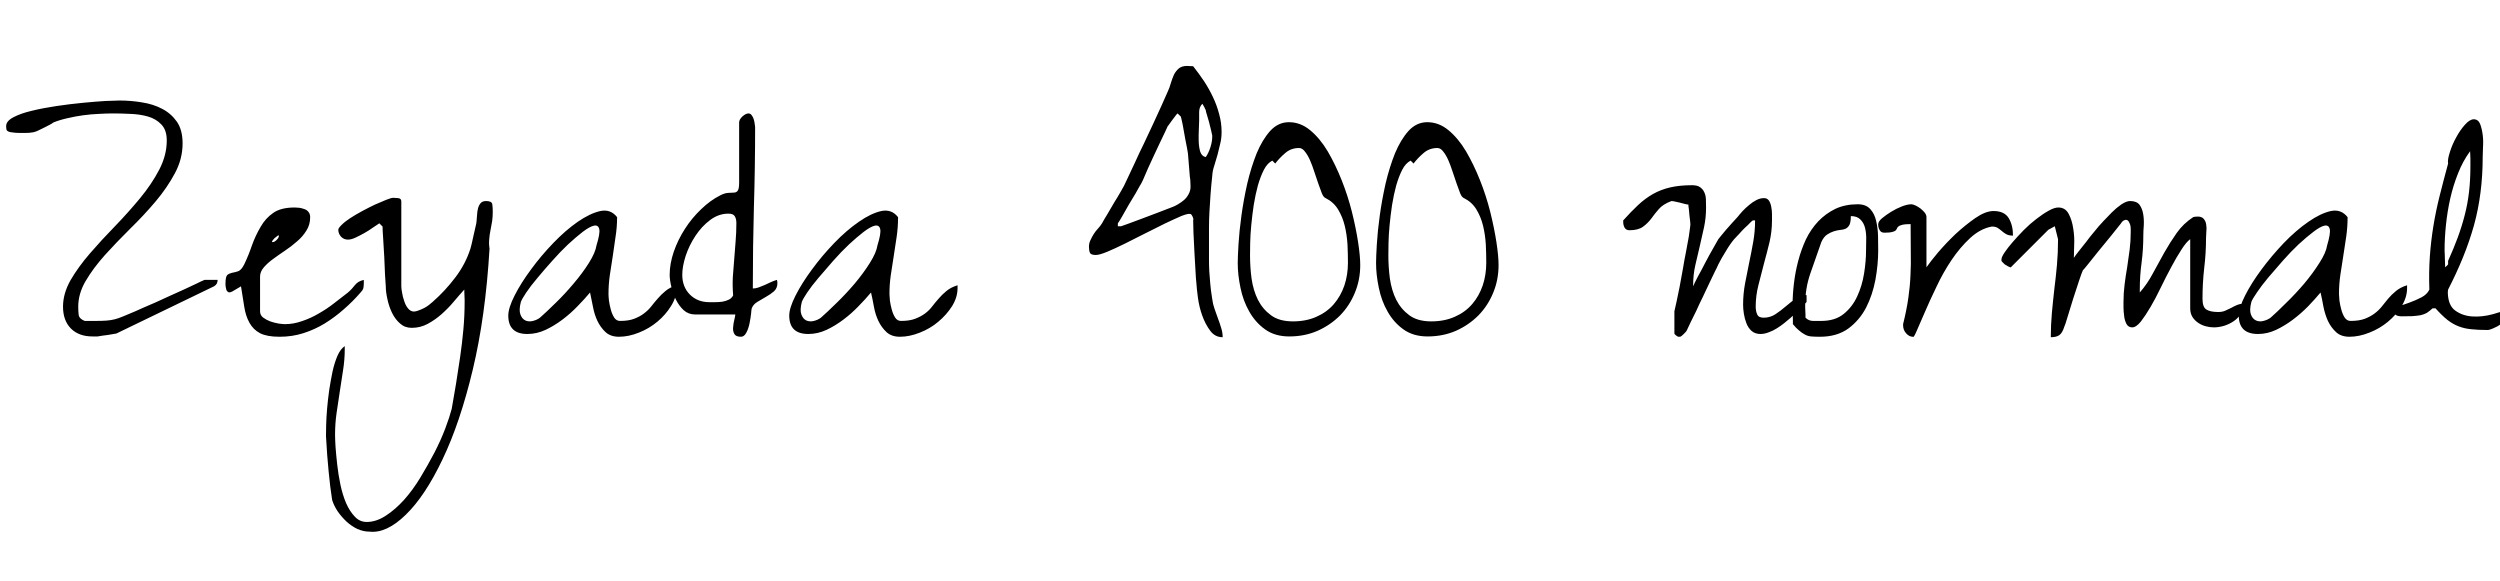<svg xmlns="http://www.w3.org/2000/svg" xmlns:xlink="http://www.w3.org/1999/xlink" width="162.656" height="37.828"><path fill="black" d="M4.10 19.95L4.10 19.95Q4.10 19.10 4.59 18.23Q5.09 17.37 5.85 16.49Q6.61 15.61 7.48 14.72Q8.34 13.83 9.11 12.90Q9.87 11.98 10.36 11.04Q10.85 10.10 10.85 9.14L10.85 9.14Q10.85 8.46 10.50 8.10Q10.15 7.73 9.62 7.58Q9.09 7.43 8.48 7.41Q7.88 7.38 7.36 7.38L7.36 7.38Q6.94 7.38 6.43 7.41Q5.93 7.43 5.41 7.50Q4.90 7.57 4.39 7.69Q3.89 7.80 3.47 7.97L3.47 7.97Q3.42 8.02 3.25 8.11Q3.07 8.20 2.86 8.31Q2.65 8.41 2.47 8.50Q2.30 8.58 2.25 8.58L2.25 8.58Q2.23 8.60 2.13 8.61Q2.04 8.63 1.91 8.64Q1.78 8.65 1.64 8.65Q1.50 8.65 1.43 8.65L1.43 8.65Q1.38 8.65 1.27 8.65Q1.15 8.65 1.02 8.64Q0.89 8.63 0.77 8.61Q0.66 8.60 0.61 8.58L0.61 8.58Q0.45 8.53 0.42 8.43Q0.40 8.32 0.40 8.20L0.40 8.20Q0.40 7.88 0.87 7.63Q1.34 7.38 2.06 7.21Q2.79 7.03 3.67 6.90Q4.55 6.77 5.38 6.69Q6.21 6.61 6.86 6.57Q7.50 6.54 7.78 6.54L7.78 6.54Q8.51 6.54 9.23 6.66Q9.96 6.77 10.55 7.08Q11.13 7.38 11.51 7.92Q11.88 8.46 11.88 9.33L11.88 9.33Q11.88 10.34 11.38 11.27Q10.88 12.21 10.13 13.10Q9.38 13.99 8.48 14.87Q7.59 15.75 6.83 16.59Q6.07 17.44 5.58 18.27Q5.09 19.10 5.09 19.95L5.09 19.95Q5.09 20.25 5.12 20.50Q5.16 20.74 5.51 20.88L5.51 20.88Q5.58 20.88 5.67 20.88Q5.77 20.88 5.88 20.88Q6 20.88 6.11 20.88Q6.21 20.88 6.23 20.88L6.23 20.88Q6.63 20.88 6.91 20.86Q7.20 20.84 7.44 20.78Q7.69 20.72 8.00 20.59Q8.32 20.46 8.81 20.25L8.81 20.25Q8.95 20.18 9.30 20.03Q9.66 19.88 10.11 19.68Q10.57 19.48 11.05 19.25Q11.53 19.03 11.98 18.83Q12.42 18.63 12.77 18.46Q13.13 18.28 13.31 18.21L13.31 18.21L14.16 18.21Q14.16 18.35 14.10 18.46Q14.04 18.56 13.92 18.63L13.92 18.63L7.57 21.70Q7.55 21.70 7.39 21.73Q7.24 21.75 7.04 21.79Q6.84 21.82 6.66 21.84Q6.47 21.87 6.35 21.89L6.35 21.89L6.02 21.89Q5.13 21.89 4.62 21.38Q4.10 20.86 4.10 19.95ZM15.68 18.63L15.12 18.96Q14.95 19.05 14.86 19.01Q14.77 18.96 14.73 18.87Q14.70 18.77 14.68 18.64Q14.67 18.52 14.67 18.47L14.67 18.47Q14.67 18 14.79 17.89Q14.91 17.79 15.09 17.75Q15.28 17.72 15.49 17.65Q15.70 17.58 15.89 17.20L15.89 17.20Q16.17 16.62 16.39 15.97Q16.62 15.33 16.95 14.77Q17.27 14.20 17.78 13.85Q18.28 13.50 19.17 13.50L19.17 13.50Q19.31 13.50 19.49 13.52Q19.66 13.55 19.82 13.61Q19.97 13.66 20.07 13.79Q20.18 13.92 20.18 14.13L20.18 14.13Q20.18 14.63 19.93 15.01Q19.69 15.40 19.32 15.71Q18.96 16.03 18.54 16.31Q18.12 16.59 17.77 16.85Q17.41 17.11 17.17 17.39Q16.92 17.67 16.92 18L16.92 18L16.92 20.25Q16.92 20.51 17.12 20.66Q17.32 20.81 17.58 20.91Q17.84 21 18.12 21.05Q18.40 21.09 18.54 21.09L18.54 21.09Q19.10 21.09 19.66 20.89Q20.23 20.70 20.75 20.39Q21.28 20.09 21.75 19.72Q22.22 19.36 22.64 19.03L22.64 19.03Q22.78 18.91 22.89 18.79Q22.99 18.66 23.10 18.54Q23.20 18.42 23.33 18.34Q23.46 18.26 23.67 18.21L23.67 18.21Q23.67 18.23 23.67 18.30Q23.67 18.38 23.67 18.42L23.67 18.42Q23.67 18.61 23.64 18.75Q23.60 18.89 23.46 19.03L23.46 19.03Q22.95 19.62 22.36 20.13Q21.77 20.65 21.12 21.05Q20.46 21.45 19.73 21.68Q19.01 21.91 18.19 21.91L18.19 21.91Q17.37 21.91 16.92 21.68Q16.48 21.45 16.23 21Q15.98 20.55 15.89 19.95Q15.80 19.34 15.68 18.63L15.68 18.63ZM18.14 15.33L18.14 15.33Q18.14 15.28 18.06 15.34Q17.98 15.40 17.87 15.49Q17.77 15.59 17.72 15.67Q17.67 15.75 17.72 15.75L17.72 15.75Q17.84 15.77 18 15.61Q18.16 15.45 18.14 15.33ZM21.61 32.53L21.61 32.53Q21.47 31.64 21.38 30.66Q21.28 29.67 21.21 28.38L21.21 28.38Q21.21 28.17 21.22 27.69Q21.23 27.21 21.28 26.61Q21.33 26.02 21.42 25.37Q21.52 24.73 21.64 24.15Q21.77 23.58 21.96 23.14Q22.15 22.71 22.43 22.52L22.43 22.52L22.43 22.71Q22.43 23.41 22.32 24.09Q22.22 24.77 22.11 25.46Q22.01 26.16 21.90 26.86Q21.80 27.56 21.80 28.27L21.80 28.27Q21.80 28.55 21.83 29.07Q21.87 29.60 21.94 30.23Q22.01 30.87 22.15 31.54Q22.29 32.20 22.52 32.74Q22.76 33.28 23.09 33.62Q23.41 33.96 23.86 33.96L23.86 33.96Q24.47 33.96 25.09 33.56Q25.71 33.16 26.29 32.52Q26.86 31.88 27.35 31.07Q27.84 30.26 28.27 29.44Q28.69 28.62 28.97 27.88Q29.25 27.14 29.39 26.60L29.39 26.60Q29.53 25.83 29.67 24.97Q29.81 24.12 29.94 23.21Q30.07 22.31 30.15 21.42Q30.23 20.53 30.23 19.64L30.23 19.64Q30.23 19.62 30.23 19.50Q30.23 19.38 30.22 19.25Q30.21 19.13 30.21 19.01Q30.21 18.89 30.21 18.84L30.21 18.84Q29.88 19.20 29.52 19.63Q29.16 20.06 28.73 20.44Q28.31 20.81 27.83 21.07Q27.35 21.33 26.79 21.33L26.79 21.33Q26.34 21.33 26.03 21.05Q25.71 20.77 25.51 20.36Q25.31 19.95 25.21 19.48Q25.10 19.01 25.10 18.63L25.10 18.63Q25.08 18.42 25.05 17.87Q25.03 17.32 25.00 16.70Q24.96 16.08 24.93 15.53Q24.89 14.98 24.89 14.74L24.89 14.74L24.68 14.53Q24.52 14.63 24.26 14.81Q24 15 23.71 15.16Q23.41 15.33 23.13 15.46Q22.85 15.59 22.64 15.59L22.64 15.59Q22.36 15.59 22.18 15.39Q22.01 15.19 22.01 14.95L22.01 14.95Q22.01 14.84 22.23 14.63Q22.45 14.41 22.79 14.19Q23.13 13.97 23.57 13.73Q24 13.50 24.40 13.31Q24.80 13.13 25.13 13.00Q25.45 12.87 25.59 12.87L25.59 12.87Q25.69 12.87 25.90 12.89Q26.11 12.91 26.11 13.10L26.11 13.10L26.11 18.63Q26.11 18.77 26.16 19.04Q26.20 19.31 26.30 19.59Q26.39 19.88 26.55 20.07Q26.72 20.27 26.93 20.27L26.93 20.27Q27.05 20.27 27.23 20.20Q27.42 20.13 27.60 20.04Q27.77 19.95 27.91 19.84Q28.05 19.73 28.15 19.64L28.15 19.64Q28.95 18.94 29.61 18.07Q30.28 17.20 30.61 16.17L30.61 16.17Q30.63 16.10 30.69 15.86Q30.75 15.61 30.81 15.32Q30.87 15.02 30.94 14.75Q31.01 14.48 31.01 14.34L31.01 14.34Q31.03 14.18 31.04 13.97Q31.05 13.76 31.10 13.56Q31.15 13.36 31.27 13.22Q31.38 13.08 31.64 13.08L31.64 13.08Q31.99 13.08 32.03 13.29Q32.06 13.50 32.06 13.78L32.06 13.78Q32.06 14.09 32.02 14.39Q31.97 14.70 31.91 14.99Q31.85 15.28 31.83 15.57Q31.80 15.87 31.85 16.17L31.85 16.17Q31.59 20.58 30.76 24.05Q29.93 27.52 28.79 29.89Q27.66 32.27 26.40 33.49Q25.15 34.71 24.05 34.59L24.05 34.59Q23.65 34.59 23.26 34.42Q22.88 34.24 22.55 33.94Q22.22 33.63 21.97 33.27Q21.73 32.91 21.61 32.53ZM38.39 19.03L38.39 19.03Q38.04 19.45 37.58 19.92Q37.13 20.39 36.60 20.79Q36.07 21.19 35.50 21.46Q34.92 21.73 34.31 21.73L34.31 21.73Q33.07 21.73 33.07 20.53L33.07 20.53Q33.07 20.04 33.48 19.23Q33.89 18.42 34.55 17.53Q35.20 16.64 36 15.81Q36.80 14.98 37.59 14.43Q38.39 13.88 39.06 13.73Q39.73 13.59 40.15 14.13L40.15 14.13Q40.15 14.77 40.05 15.40Q39.96 16.03 39.87 16.65Q39.77 17.27 39.68 17.88Q39.59 18.49 39.59 19.13L39.59 19.13Q39.59 19.27 39.62 19.56Q39.66 19.85 39.74 20.14Q39.82 20.44 39.96 20.66Q40.10 20.88 40.34 20.88L40.34 20.88Q40.90 20.88 41.26 20.74Q41.63 20.60 41.89 20.40Q42.16 20.20 42.36 19.95Q42.56 19.69 42.79 19.43Q43.01 19.17 43.29 18.94Q43.57 18.70 44.02 18.56L44.02 18.56Q44.02 18.56 44.02 18.63Q44.02 18.70 44.02 18.75L44.02 18.75Q44.02 19.34 43.66 19.91Q43.31 20.48 42.77 20.93Q42.23 21.38 41.57 21.64Q40.90 21.91 40.27 21.91L40.27 21.91Q39.73 21.91 39.40 21.61Q39.07 21.30 38.87 20.88Q38.67 20.46 38.58 19.96Q38.48 19.45 38.39 19.03ZM38.81 15.96L38.81 15.96Q39.05 15.19 38.99 14.91Q38.93 14.63 38.65 14.68Q38.37 14.74 37.92 15.08Q37.48 15.42 36.96 15.90Q36.45 16.38 35.93 16.97Q35.41 17.55 34.97 18.08Q34.52 18.61 34.24 19.03Q33.96 19.45 33.89 19.64L33.89 19.64Q33.75 20.18 33.86 20.46Q33.96 20.74 34.18 20.85Q34.41 20.95 34.68 20.88Q34.95 20.81 35.13 20.67L35.13 20.67Q35.53 20.32 36.14 19.72Q36.75 19.13 37.32 18.45Q37.90 17.77 38.32 17.10Q38.74 16.43 38.81 15.96ZM47.84 20.46L45.23 20.46Q44.79 20.46 44.48 20.18Q44.18 19.90 43.98 19.50Q43.78 19.10 43.68 18.66Q43.57 18.21 43.57 17.88L43.57 17.88Q43.57 17.16 43.84 16.37Q44.11 15.59 44.57 14.88Q45.02 14.18 45.62 13.61Q46.22 13.03 46.88 12.70L46.88 12.70Q47.16 12.56 47.38 12.55Q47.60 12.54 47.77 12.53Q47.93 12.52 48.01 12.39Q48.09 12.26 48.09 11.88L48.09 11.88L48.09 7.97Q48.09 7.78 48.30 7.58Q48.52 7.38 48.70 7.38L48.70 7.38Q48.82 7.38 48.90 7.49Q48.98 7.59 49.03 7.73Q49.08 7.88 49.10 8.04Q49.13 8.20 49.13 8.27L49.13 8.27Q49.13 10.92 49.05 13.49Q48.98 16.05 48.98 18.77L48.98 18.77Q49.17 18.77 49.36 18.70Q49.55 18.63 49.76 18.54Q49.97 18.45 50.17 18.35Q50.37 18.26 50.55 18.21L50.55 18.21Q50.55 18.23 50.57 18.30Q50.58 18.38 50.58 18.42L50.58 18.42Q50.58 18.75 50.36 18.95Q50.13 19.15 49.84 19.31Q49.55 19.48 49.28 19.64Q49.01 19.80 48.91 20.06L48.91 20.06Q48.89 20.11 48.87 20.39Q48.84 20.67 48.77 21.02Q48.70 21.38 48.56 21.64Q48.42 21.91 48.21 21.91L48.21 21.91Q47.88 21.91 47.78 21.73Q47.67 21.54 47.70 21.28Q47.72 21.02 47.78 20.79Q47.84 20.55 47.84 20.46L47.84 20.46ZM44.39 17.88L44.39 17.88Q44.39 18.66 44.88 19.16Q45.38 19.66 46.15 19.66L46.15 19.66Q46.31 19.66 46.54 19.66Q46.76 19.66 46.99 19.63Q47.23 19.59 47.41 19.50Q47.60 19.41 47.70 19.22L47.70 19.22Q47.65 18.59 47.68 18.01Q47.72 17.44 47.77 16.86Q47.81 16.29 47.86 15.71Q47.91 15.14 47.91 14.51L47.91 14.51Q47.91 14.23 47.80 14.06Q47.70 13.90 47.39 13.90L47.39 13.90Q46.76 13.90 46.21 14.31Q45.66 14.72 45.25 15.34Q44.84 15.96 44.61 16.65Q44.39 17.34 44.39 17.88ZM56.67 19.03L56.67 19.03Q56.32 19.45 55.86 19.92Q55.41 20.39 54.88 20.79Q54.35 21.19 53.78 21.46Q53.20 21.73 52.59 21.73L52.59 21.73Q51.35 21.73 51.35 20.53L51.35 20.53Q51.35 20.04 51.76 19.23Q52.17 18.42 52.83 17.53Q53.48 16.64 54.28 15.81Q55.08 14.98 55.88 14.43Q56.67 13.88 57.34 13.73Q58.01 13.59 58.43 14.13L58.43 14.13Q58.43 14.77 58.34 15.40Q58.24 16.03 58.15 16.65Q58.05 17.27 57.96 17.88Q57.87 18.49 57.87 19.13L57.87 19.13Q57.87 19.27 57.90 19.56Q57.94 19.85 58.02 20.14Q58.10 20.44 58.24 20.66Q58.38 20.88 58.62 20.88L58.62 20.88Q59.18 20.88 59.54 20.74Q59.91 20.60 60.18 20.40Q60.45 20.20 60.64 19.95Q60.84 19.69 61.07 19.43Q61.29 19.17 61.57 18.94Q61.85 18.70 62.30 18.56L62.30 18.56Q62.30 18.56 62.30 18.63Q62.30 18.70 62.30 18.75L62.30 18.75Q62.30 19.34 61.95 19.91Q61.59 20.48 61.05 20.93Q60.52 21.38 59.85 21.64Q59.18 21.91 58.55 21.91L58.55 21.91Q58.01 21.91 57.68 21.61Q57.35 21.30 57.15 20.88Q56.95 20.46 56.86 19.96Q56.77 19.45 56.67 19.03ZM57.09 15.96L57.09 15.96Q57.33 15.19 57.27 14.91Q57.21 14.63 56.93 14.68Q56.65 14.74 56.20 15.08Q55.76 15.42 55.24 15.90Q54.73 16.38 54.21 16.97Q53.70 17.55 53.25 18.08Q52.80 18.61 52.52 19.03Q52.24 19.45 52.17 19.64L52.17 19.64Q52.03 20.18 52.14 20.46Q52.24 20.74 52.46 20.85Q52.69 20.95 52.96 20.88Q53.23 20.81 53.41 20.67L53.41 20.67Q53.81 20.32 54.42 19.72Q55.03 19.13 55.61 18.45Q56.18 17.77 56.60 17.10Q57.02 16.43 57.09 15.96ZM77.63 14.34L77.63 14.34Q77.67 14.25 77.59 14.09Q77.51 13.92 77.44 13.92L77.44 13.92Q77.30 13.88 76.85 14.06Q76.41 14.25 75.80 14.54Q75.19 14.84 74.50 15.19Q73.80 15.54 73.17 15.86Q72.54 16.17 72.04 16.38Q71.53 16.59 71.30 16.59L71.30 16.59Q70.97 16.59 70.91 16.44Q70.85 16.29 70.85 16.05L70.85 16.05Q70.85 15.82 70.95 15.62Q71.04 15.42 71.16 15.23Q71.27 15.05 71.43 14.88Q71.58 14.72 71.70 14.53L71.70 14.53Q71.81 14.32 72.04 13.95Q72.26 13.57 72.49 13.18Q72.73 12.80 72.91 12.48Q73.10 12.16 73.13 12.09L73.13 12.09Q73.20 11.95 73.39 11.54Q73.59 11.13 73.85 10.56Q74.11 9.98 74.43 9.33Q74.74 8.67 75.04 8.03Q75.33 7.38 75.59 6.83Q75.84 6.28 75.98 5.95L75.98 5.95Q76.10 5.70 76.18 5.40Q76.27 5.11 76.38 4.86Q76.50 4.62 76.70 4.45Q76.90 4.29 77.23 4.29L77.23 4.29Q77.27 4.29 77.44 4.30Q77.60 4.31 77.63 4.31L77.63 4.31Q78 4.78 78.33 5.27Q78.66 5.77 78.91 6.30Q79.17 6.84 79.32 7.42Q79.48 7.99 79.48 8.58L79.48 8.58Q79.48 9 79.39 9.35Q79.31 9.70 79.22 10.05L79.22 10.05L79.01 10.76Q78.89 11.09 78.87 11.46L78.87 11.46Q78.80 12.09 78.76 12.66Q78.73 13.22 78.69 13.76Q78.66 14.30 78.66 14.85Q78.66 15.40 78.66 15.98L78.66 15.98L78.66 16.92Q78.66 17.30 78.68 17.66Q78.70 18.02 78.74 18.43Q78.77 18.84 78.87 19.45L78.87 19.45Q78.91 19.78 79.02 20.09Q79.13 20.39 79.24 20.71Q79.36 21.02 79.45 21.33Q79.55 21.63 79.55 21.94L79.55 21.94Q79.05 21.94 78.74 21.52Q78.42 21.09 78.22 20.53Q78.02 19.97 77.94 19.37Q77.86 18.77 77.84 18.42L77.84 18.42Q77.81 18.19 77.78 17.60Q77.74 17.02 77.71 16.37Q77.67 15.73 77.65 15.14Q77.63 14.55 77.63 14.34ZM72.73 14.53L72.73 14.72L72.94 14.72Q72.96 14.72 73.34 14.58Q73.71 14.44 74.23 14.25Q74.74 14.06 75.29 13.85Q75.84 13.64 76.20 13.50L76.20 13.50Q76.41 13.43 76.63 13.30Q76.85 13.17 77.04 13.01Q77.23 12.84 77.34 12.62Q77.46 12.40 77.46 12.14L77.46 12.14Q77.46 12.05 77.45 11.87Q77.44 11.70 77.44 11.67L77.44 11.67Q77.41 11.53 77.39 11.21Q77.37 10.90 77.34 10.58Q77.32 10.27 77.29 9.98Q77.25 9.70 77.23 9.63L77.23 9.63Q77.18 9.42 77.12 9.07Q77.06 8.72 77.00 8.40Q76.95 8.09 76.89 7.84Q76.83 7.59 76.83 7.59L76.83 7.59L76.62 7.38Q76.57 7.41 76.49 7.52Q76.41 7.64 76.30 7.77Q76.20 7.90 76.11 8.03Q76.03 8.16 75.98 8.20L75.98 8.20Q75.94 8.30 75.80 8.59Q75.66 8.88 75.47 9.28Q75.28 9.68 75.07 10.13Q74.86 10.57 74.68 10.98Q74.51 11.39 74.37 11.70Q74.23 12 74.16 12.09L74.16 12.09Q74.09 12.23 73.88 12.59Q73.66 12.94 73.44 13.32Q73.22 13.71 73.02 14.06Q72.82 14.41 72.73 14.53L72.73 14.53ZM78.02 7.29L78.02 7.83Q78.02 8.04 78 8.41Q77.98 8.79 77.99 9.18Q78 9.56 78.09 9.87Q78.19 10.17 78.45 10.22L78.45 10.22Q78.63 9.96 78.75 9.59Q78.87 9.21 78.87 8.91L78.87 8.91L78.87 8.81Q78.84 8.70 78.79 8.45Q78.73 8.20 78.66 7.93Q78.59 7.66 78.52 7.45Q78.45 7.24 78.45 7.17L78.45 7.17Q78.42 7.10 78.35 6.96Q78.28 6.82 78.23 6.75L78.23 6.75Q78.02 6.96 78.02 7.29L78.02 7.29ZM80.53 17.11L80.53 17.11Q80.53 16.73 80.58 15.89Q80.63 15.05 80.77 14.03Q80.91 13.01 81.15 11.94Q81.40 10.88 81.76 9.98Q82.13 9.09 82.64 8.52Q83.16 7.95 83.86 7.95L83.86 7.95Q84.61 7.95 85.24 8.47Q85.88 9 86.38 9.84Q86.88 10.69 87.29 11.72Q87.70 12.75 87.96 13.79Q88.22 14.84 88.36 15.75Q88.50 16.66 88.50 17.25L88.50 17.25Q88.50 18.21 88.15 19.05Q87.80 19.90 87.18 20.53Q86.55 21.16 85.71 21.53Q84.87 21.89 83.88 21.89L83.88 21.89Q82.95 21.89 82.31 21.43Q81.68 20.98 81.28 20.27Q80.88 19.57 80.71 18.73Q80.53 17.88 80.53 17.11ZM81.33 16.62L81.33 16.62Q81.33 17.37 81.43 18.13Q81.54 18.89 81.84 19.50Q82.15 20.11 82.69 20.51Q83.23 20.91 84.12 20.91L84.12 20.91Q84.98 20.91 85.65 20.61Q86.32 20.32 86.78 19.79Q87.23 19.27 87.47 18.57Q87.70 17.88 87.70 17.09L87.70 17.09Q87.70 16.52 87.67 15.89Q87.63 15.26 87.49 14.68Q87.35 14.11 87.06 13.63Q86.77 13.15 86.25 12.89L86.25 12.89Q86.11 12.84 86.00 12.57Q85.90 12.30 85.77 11.94Q85.64 11.58 85.51 11.17Q85.38 10.76 85.23 10.42Q85.08 10.08 84.90 9.86Q84.73 9.63 84.52 9.63L84.52 9.63Q84 9.63 83.63 9.95Q83.25 10.27 82.97 10.64L82.97 10.64L82.78 10.45Q82.45 10.62 82.23 11.05Q82.01 11.48 81.84 12.07Q81.68 12.66 81.57 13.34Q81.47 14.02 81.41 14.65Q81.35 15.28 81.34 15.81Q81.33 16.34 81.33 16.62ZM89.53 17.11L89.53 17.11Q89.53 16.73 89.58 15.89Q89.63 15.05 89.77 14.03Q89.91 13.01 90.15 11.94Q90.40 10.88 90.76 9.98Q91.13 9.09 91.64 8.52Q92.16 7.95 92.86 7.95L92.86 7.95Q93.61 7.95 94.24 8.47Q94.88 9 95.38 9.84Q95.88 10.69 96.29 11.72Q96.70 12.75 96.96 13.79Q97.22 14.84 97.36 15.75Q97.50 16.66 97.50 17.25L97.50 17.25Q97.50 18.21 97.15 19.05Q96.80 19.90 96.18 20.53Q95.55 21.16 94.71 21.53Q93.87 21.89 92.88 21.89L92.88 21.89Q91.95 21.89 91.31 21.43Q90.68 20.98 90.28 20.27Q89.88 19.57 89.71 18.73Q89.53 17.88 89.53 17.11ZM90.33 16.62L90.33 16.62Q90.33 17.37 90.43 18.13Q90.54 18.89 90.84 19.50Q91.15 20.11 91.69 20.51Q92.23 20.91 93.12 20.91L93.12 20.91Q93.98 20.91 94.65 20.61Q95.32 20.32 95.78 19.79Q96.23 19.27 96.47 18.57Q96.70 17.88 96.70 17.09L96.70 17.09Q96.70 16.52 96.67 15.89Q96.63 15.26 96.49 14.68Q96.35 14.11 96.06 13.63Q95.77 13.15 95.25 12.89L95.25 12.89Q95.11 12.84 95.00 12.57Q94.90 12.30 94.77 11.94Q94.64 11.58 94.51 11.17Q94.38 10.76 94.23 10.42Q94.08 10.08 93.90 9.86Q93.73 9.63 93.52 9.63L93.52 9.63Q93 9.63 92.63 9.95Q92.25 10.27 91.97 10.64L91.97 10.64L91.78 10.45Q91.45 10.62 91.23 11.05Q91.01 11.48 90.84 12.07Q90.68 12.66 90.57 13.34Q90.47 14.02 90.41 14.65Q90.35 15.28 90.34 15.81Q90.33 16.34 90.33 16.62ZM108.94 21.70L108.94 20.25Q108.98 20.06 109.08 19.63Q109.17 19.20 109.28 18.66Q109.38 18.12 109.49 17.51Q109.59 16.90 109.70 16.36Q109.80 15.82 109.88 15.38Q109.95 14.93 109.97 14.72L109.97 14.72Q109.99 14.63 109.97 14.44Q109.95 14.25 109.92 14.02Q109.90 13.78 109.88 13.59Q109.85 13.41 109.85 13.31L109.85 13.31Q109.78 13.31 109.62 13.27Q109.45 13.22 109.28 13.18Q109.10 13.15 108.96 13.11Q108.82 13.08 108.75 13.08L108.75 13.08Q108.19 13.29 107.92 13.61Q107.65 13.92 107.43 14.23Q107.20 14.53 106.90 14.75Q106.59 14.98 106.01 14.98L106.01 14.98Q105.80 14.98 105.70 14.81Q105.61 14.65 105.61 14.44L105.61 14.44L105.61 14.34Q106.13 13.76 106.58 13.34Q107.04 12.91 107.55 12.62Q108.07 12.33 108.68 12.19Q109.29 12.05 110.09 12.05L110.09 12.05Q110.44 12.05 110.61 12.18Q110.79 12.30 110.88 12.50Q110.98 12.70 110.99 12.96Q111 13.22 111 13.52L111 13.52Q111 14.16 110.87 14.78Q110.74 15.40 110.59 16.02Q110.44 16.64 110.30 17.26Q110.16 17.88 110.16 18.54L110.16 18.54L110.16 18.63Q110.23 18.45 110.46 18.01Q110.70 17.58 110.95 17.09Q111.21 16.59 111.46 16.16Q111.70 15.73 111.80 15.56L111.80 15.56Q111.82 15.54 111.96 15.36Q112.10 15.19 112.30 14.95Q112.50 14.72 112.70 14.50Q112.90 14.27 113.04 14.13L113.04 14.13Q113.18 13.95 113.38 13.73Q113.58 13.52 113.80 13.34Q114.02 13.15 114.27 13.02Q114.52 12.89 114.77 12.89L114.77 12.89Q114.98 12.89 115.09 13.05Q115.20 13.22 115.24 13.45Q115.29 13.69 115.29 13.93Q115.29 14.18 115.29 14.34L115.29 14.34Q115.29 15.05 115.13 15.75Q114.96 16.45 114.77 17.14Q114.59 17.84 114.41 18.54Q114.23 19.24 114.23 19.95L114.23 19.95Q114.23 20.25 114.33 20.46Q114.42 20.67 114.75 20.67L114.75 20.67Q115.17 20.67 115.52 20.44Q115.88 20.20 116.19 19.93Q116.51 19.66 116.82 19.43Q117.14 19.20 117.54 19.20L117.54 19.20L117.54 19.64Q117.54 19.66 117.42 19.78Q117.30 19.90 117.14 20.06Q116.98 20.23 116.80 20.39Q116.63 20.55 116.51 20.67L116.51 20.67Q116.32 20.84 116.09 21.02Q115.85 21.21 115.61 21.36Q115.36 21.52 115.08 21.62Q114.80 21.73 114.54 21.73L114.54 21.73Q114.19 21.73 113.96 21.53Q113.74 21.33 113.63 21.04Q113.51 20.74 113.46 20.41Q113.41 20.09 113.41 19.83L113.41 19.83Q113.41 19.13 113.54 18.43Q113.67 17.74 113.81 17.07Q113.95 16.41 114.07 15.73Q114.19 15.05 114.19 14.34L114.19 14.34L114.05 14.34Q114.02 14.34 113.88 14.48Q113.74 14.63 113.54 14.81Q113.34 15 113.16 15.21Q112.97 15.42 112.83 15.56L112.83 15.56Q112.71 15.70 112.57 15.90Q112.43 16.10 112.29 16.34Q112.15 16.57 112.02 16.79Q111.89 17.02 111.80 17.20L111.80 17.20Q111.73 17.37 111.56 17.70Q111.40 18.02 111.20 18.45Q111 18.87 110.78 19.34Q110.55 19.80 110.36 20.23Q110.16 20.65 109.99 20.98Q109.83 21.30 109.76 21.47L109.76 21.47Q109.73 21.56 109.57 21.71Q109.41 21.87 109.36 21.89L109.36 21.89Q109.31 21.91 109.31 21.91L109.31 21.91L109.24 21.91L109.20 21.91Q109.17 21.91 109.15 21.89L109.15 21.89Q109.10 21.87 109.02 21.80Q108.94 21.73 108.94 21.70L108.94 21.70ZM116.65 21.09L116.65 21.09Q116.65 21.02 116.65 20.85Q116.65 20.67 116.64 20.47Q116.63 20.27 116.63 20.10Q116.63 19.92 116.63 19.83L116.63 19.83Q116.63 19.17 116.72 18.42Q116.81 17.67 117 16.96Q117.19 16.24 117.50 15.57Q117.82 14.91 118.30 14.40Q118.78 13.90 119.41 13.59Q120.05 13.29 120.87 13.29L120.87 13.29Q121.41 13.29 121.69 13.61Q121.97 13.92 122.07 14.39Q122.18 14.86 122.19 15.38Q122.20 15.89 122.20 16.29L122.20 16.29Q122.20 17.20 122.02 18.20Q121.83 19.20 121.41 20.02Q120.98 20.84 120.25 21.38Q119.51 21.91 118.41 21.91L118.41 21.91Q118.08 21.91 117.84 21.89Q117.61 21.87 117.42 21.76Q117.23 21.66 117.05 21.50Q116.86 21.35 116.65 21.09ZM117.47 20.67L117.47 20.67Q117.68 20.88 117.96 20.88Q118.24 20.88 118.50 20.88L118.50 20.88Q119.39 20.88 119.95 20.43Q120.52 19.97 120.83 19.29Q121.15 18.61 121.28 17.80Q121.41 16.99 121.41 16.29L121.41 16.29Q121.41 15.96 121.42 15.57Q121.43 15.19 121.35 14.85Q121.27 14.51 121.05 14.29Q120.84 14.06 120.42 14.06L120.42 14.06Q120.42 14.44 120.33 14.63Q120.23 14.81 120.08 14.88Q119.93 14.95 119.73 14.96Q119.53 14.98 119.31 15.05Q119.09 15.12 118.88 15.26Q118.66 15.40 118.50 15.75L118.50 15.75Q118.13 16.80 117.79 17.78Q117.45 18.75 117.45 19.83L117.45 19.83Q117.45 19.90 117.45 20.00Q117.45 20.11 117.46 20.25Q117.47 20.39 117.47 20.50Q117.47 20.60 117.47 20.67ZM123.82 21.16L123.82 21.09Q124.05 20.16 124.16 19.39Q124.27 18.63 124.30 17.91Q124.34 17.18 124.32 16.38Q124.31 15.59 124.31 14.58L124.31 14.58Q123.94 14.58 123.76 14.63Q123.59 14.67 123.52 14.73Q123.45 14.79 123.42 14.86Q123.40 14.93 123.34 14.99Q123.28 15.05 123.12 15.09Q122.95 15.14 122.60 15.14L122.60 15.14Q122.39 15.14 122.30 14.98Q122.20 14.81 122.20 14.60L122.20 14.60Q122.20 14.41 122.45 14.20Q122.70 13.99 123.04 13.78Q123.38 13.57 123.74 13.43Q124.10 13.29 124.36 13.29L124.36 13.29Q124.45 13.29 124.63 13.37Q124.80 13.45 124.97 13.58Q125.13 13.71 125.24 13.85Q125.34 13.99 125.34 14.13L125.34 14.13L125.34 17.39Q125.58 17.04 126.09 16.43Q126.61 15.82 127.24 15.22Q127.88 14.63 128.53 14.18Q129.19 13.73 129.70 13.73L129.70 13.73Q130.41 13.73 130.69 14.19Q130.97 14.65 130.97 15.33L130.97 15.33Q130.69 15.33 130.52 15.23Q130.36 15.14 130.23 15.02Q130.10 14.91 129.96 14.82Q129.82 14.74 129.59 14.74L129.59 14.74Q128.84 14.88 128.18 15.49Q127.52 16.10 126.97 16.92Q126.42 17.74 125.99 18.66Q125.55 19.57 125.23 20.32Q124.90 21.07 124.70 21.54Q124.50 22.01 124.45 21.91L124.45 21.91Q124.22 21.91 124.02 21.69Q123.82 21.47 123.82 21.16L123.82 21.16ZM133.90 15.63L133.90 15.56L133.69 14.72L133.27 14.95L130.83 17.39Q130.80 17.41 130.65 17.33Q130.50 17.25 130.43 17.20L130.43 17.20Q130.38 17.16 130.30 17.07Q130.22 16.99 130.22 16.97L130.22 16.97L130.22 16.88Q130.22 16.73 130.42 16.43Q130.62 16.13 130.95 15.75Q131.27 15.38 131.68 14.96Q132.09 14.55 132.50 14.24Q132.91 13.92 133.29 13.71Q133.66 13.50 133.92 13.50L133.92 13.50Q134.37 13.50 134.59 13.91Q134.81 14.32 134.89 14.87Q134.98 15.42 134.95 15.97Q134.93 16.52 134.93 16.78L134.93 16.78Q135 16.66 135.23 16.37Q135.47 16.08 135.73 15.74Q135.98 15.40 136.22 15.12Q136.45 14.84 136.55 14.72L136.55 14.72Q136.62 14.65 136.86 14.38Q137.11 14.11 137.40 13.82Q137.70 13.52 138.02 13.30Q138.35 13.08 138.59 13.08L138.59 13.08Q139.01 13.08 139.20 13.32Q139.38 13.57 139.44 13.92Q139.50 14.27 139.48 14.66Q139.45 15.05 139.45 15.30L139.45 15.30Q139.45 16.20 139.34 17.06Q139.22 17.93 139.22 18.84L139.22 18.84L139.22 19.03Q139.71 18.47 140.07 17.79Q140.44 17.11 140.81 16.44Q141.19 15.77 141.62 15.16Q142.05 14.55 142.69 14.13L142.69 14.13Q142.73 14.11 142.84 14.10Q142.95 14.09 142.99 14.09L142.99 14.09Q143.25 14.09 143.38 14.24Q143.51 14.39 143.54 14.61Q143.58 14.84 143.55 15.07Q143.53 15.30 143.53 15.47L143.53 15.47Q143.53 16.48 143.41 17.45Q143.30 18.42 143.30 19.43L143.30 19.43Q143.30 19.97 143.54 20.13Q143.79 20.30 144.33 20.30L144.33 20.30Q144.59 20.30 144.79 20.21Q144.98 20.13 145.17 20.03Q145.36 19.92 145.56 19.84Q145.76 19.76 145.99 19.76L145.99 19.76Q145.99 20.11 145.80 20.40Q145.62 20.70 145.34 20.89Q145.05 21.09 144.70 21.20Q144.35 21.30 144.05 21.30L144.05 21.30Q143.79 21.30 143.52 21.23Q143.25 21.16 143.03 21.01Q142.80 20.86 142.65 20.63Q142.50 20.39 142.50 20.06L142.50 20.06L142.50 15.56Q142.24 15.75 141.93 16.24Q141.61 16.73 141.27 17.37Q140.93 18 140.59 18.70Q140.25 19.41 139.92 19.97Q139.59 20.53 139.29 20.92Q138.98 21.30 138.73 21.30L138.73 21.30Q138.47 21.30 138.35 21.07Q138.23 20.84 138.20 20.54Q138.16 20.25 138.16 19.99Q138.16 19.73 138.16 19.64L138.16 19.64Q138.16 19.08 138.23 18.52Q138.30 17.95 138.40 17.38Q138.49 16.80 138.56 16.24Q138.63 15.68 138.63 15.12L138.63 15.12Q138.63 15.05 138.63 14.91Q138.63 14.77 138.60 14.64Q138.56 14.51 138.49 14.40Q138.42 14.30 138.30 14.30L138.30 14.30Q138.28 14.30 138.27 14.31Q138.26 14.32 138.23 14.32L138.23 14.32Q138.23 14.34 138.19 14.34L138.19 14.34Q138.16 14.34 138.09 14.41Q138.02 14.48 138 14.53L138 14.53Q137.74 14.86 137.32 15.38Q136.90 15.89 136.50 16.38Q136.10 16.88 135.82 17.23Q135.54 17.58 135.52 17.58L135.52 17.58Q135.45 17.72 135.27 18.26Q135.09 18.80 134.89 19.42Q134.70 20.04 134.53 20.59Q134.37 21.14 134.30 21.28L134.30 21.28Q134.18 21.66 133.99 21.80Q133.80 21.94 133.43 21.94L133.43 21.94Q133.43 21.14 133.50 20.37Q133.57 19.59 133.66 18.81Q133.76 18.02 133.83 17.24Q133.90 16.45 133.90 15.63L133.90 15.63ZM150.98 19.03L150.98 19.03Q150.63 19.45 150.18 19.92Q149.72 20.39 149.19 20.79Q148.66 21.19 148.09 21.46Q147.52 21.73 146.91 21.73L146.91 21.73Q145.66 21.73 145.66 20.53L145.66 20.53Q145.66 20.04 146.07 19.23Q146.48 18.42 147.14 17.53Q147.80 16.64 148.59 15.81Q149.39 14.98 150.19 14.43Q150.98 13.88 151.65 13.73Q152.32 13.59 152.74 14.13L152.74 14.13Q152.74 14.77 152.65 15.40Q152.55 16.03 152.46 16.65Q152.37 17.27 152.27 17.88Q152.18 18.49 152.18 19.13L152.18 19.13Q152.18 19.27 152.21 19.56Q152.25 19.85 152.33 20.14Q152.41 20.44 152.55 20.66Q152.70 20.88 152.93 20.88L152.93 20.88Q153.49 20.88 153.86 20.74Q154.22 20.60 154.49 20.40Q154.76 20.20 154.96 19.95Q155.16 19.69 155.38 19.43Q155.60 19.17 155.88 18.94Q156.16 18.70 156.61 18.56L156.61 18.56Q156.61 18.56 156.61 18.63Q156.61 18.70 156.61 18.75L156.61 18.75Q156.61 19.34 156.26 19.91Q155.91 20.48 155.37 20.93Q154.83 21.38 154.16 21.64Q153.49 21.91 152.86 21.91L152.86 21.91Q152.32 21.91 151.99 21.61Q151.66 21.30 151.46 20.88Q151.27 20.46 151.17 19.96Q151.08 19.45 150.98 19.03ZM151.41 15.96L151.41 15.96Q151.64 15.19 151.58 14.91Q151.52 14.63 151.24 14.68Q150.96 14.74 150.52 15.08Q150.07 15.42 149.55 15.90Q149.04 16.38 148.52 16.97Q148.01 17.55 147.56 18.08Q147.12 18.61 146.84 19.03Q146.55 19.45 146.48 19.64L146.48 19.64Q146.34 20.18 146.45 20.46Q146.55 20.74 146.78 20.85Q147 20.95 147.27 20.88Q147.54 20.81 147.73 20.67L147.73 20.67Q148.13 20.32 148.73 19.72Q149.34 19.13 149.92 18.45Q150.49 17.77 150.91 17.10Q151.34 16.43 151.41 15.96ZM155.77 20.16L155.77 20.16Q155.77 20.02 156.07 19.92Q156.38 19.83 156.76 19.69Q157.15 19.55 157.54 19.35Q157.92 19.15 158.06 18.84L158.06 18.84Q158.02 17.72 158.09 16.71Q158.16 15.70 158.32 14.72Q158.48 13.73 158.73 12.74Q158.98 11.74 159.28 10.64L159.28 10.64Q159.23 10.41 159.39 9.91Q159.54 9.42 159.80 8.95Q160.05 8.48 160.37 8.12Q160.69 7.76 160.95 7.76L160.95 7.76Q161.23 7.76 161.36 8.06Q161.48 8.37 161.53 8.77Q161.58 9.16 161.55 9.57Q161.53 9.98 161.53 10.20L161.53 10.20Q161.53 11.39 161.39 12.50Q161.25 13.62 160.96 14.67Q160.66 15.73 160.24 16.76Q159.82 17.79 159.28 18.84L159.28 18.84Q159.28 18.84 159.27 18.91Q159.26 18.98 159.26 19.03L159.26 19.03Q159.28 19.88 159.75 20.21Q160.22 20.55 160.86 20.59Q161.51 20.63 162.20 20.44Q162.89 20.25 163.34 20.06L163.34 20.06L163.55 20.25Q163.43 20.46 163.21 20.68Q162.98 20.91 162.73 21.08Q162.47 21.26 162.22 21.36Q161.98 21.47 161.84 21.47L161.84 21.47Q161.23 21.47 160.78 21.42Q160.34 21.38 159.96 21.23Q159.59 21.09 159.23 20.81Q158.88 20.53 158.46 20.06L158.46 20.06L158.27 20.06Q158.06 20.25 157.89 20.36Q157.71 20.46 157.48 20.51Q157.24 20.55 156.95 20.57Q156.66 20.58 156.28 20.58L156.28 20.58Q156.02 20.58 155.89 20.50Q155.77 20.41 155.77 20.16ZM160.71 9.84L160.71 9.84Q160.24 10.48 159.93 11.27Q159.61 12.07 159.42 12.91Q159.23 13.76 159.14 14.63Q159.05 15.49 159.05 16.29L159.05 16.29Q159.05 16.34 159.06 16.50Q159.07 16.66 159.07 16.84Q159.07 17.02 159.08 17.18Q159.09 17.34 159.09 17.39L159.09 17.39Q159.12 17.37 159.19 17.30Q159.26 17.23 159.28 17.20L159.28 17.20L159.28 16.97Q159.63 16.20 159.90 15.47Q160.17 14.74 160.36 14.00Q160.55 13.27 160.64 12.49Q160.73 11.72 160.73 10.83L160.73 10.83Q160.73 10.78 160.73 10.63Q160.73 10.48 160.73 10.32Q160.73 10.17 160.72 10.03Q160.71 9.89 160.71 9.84Z"/></svg>